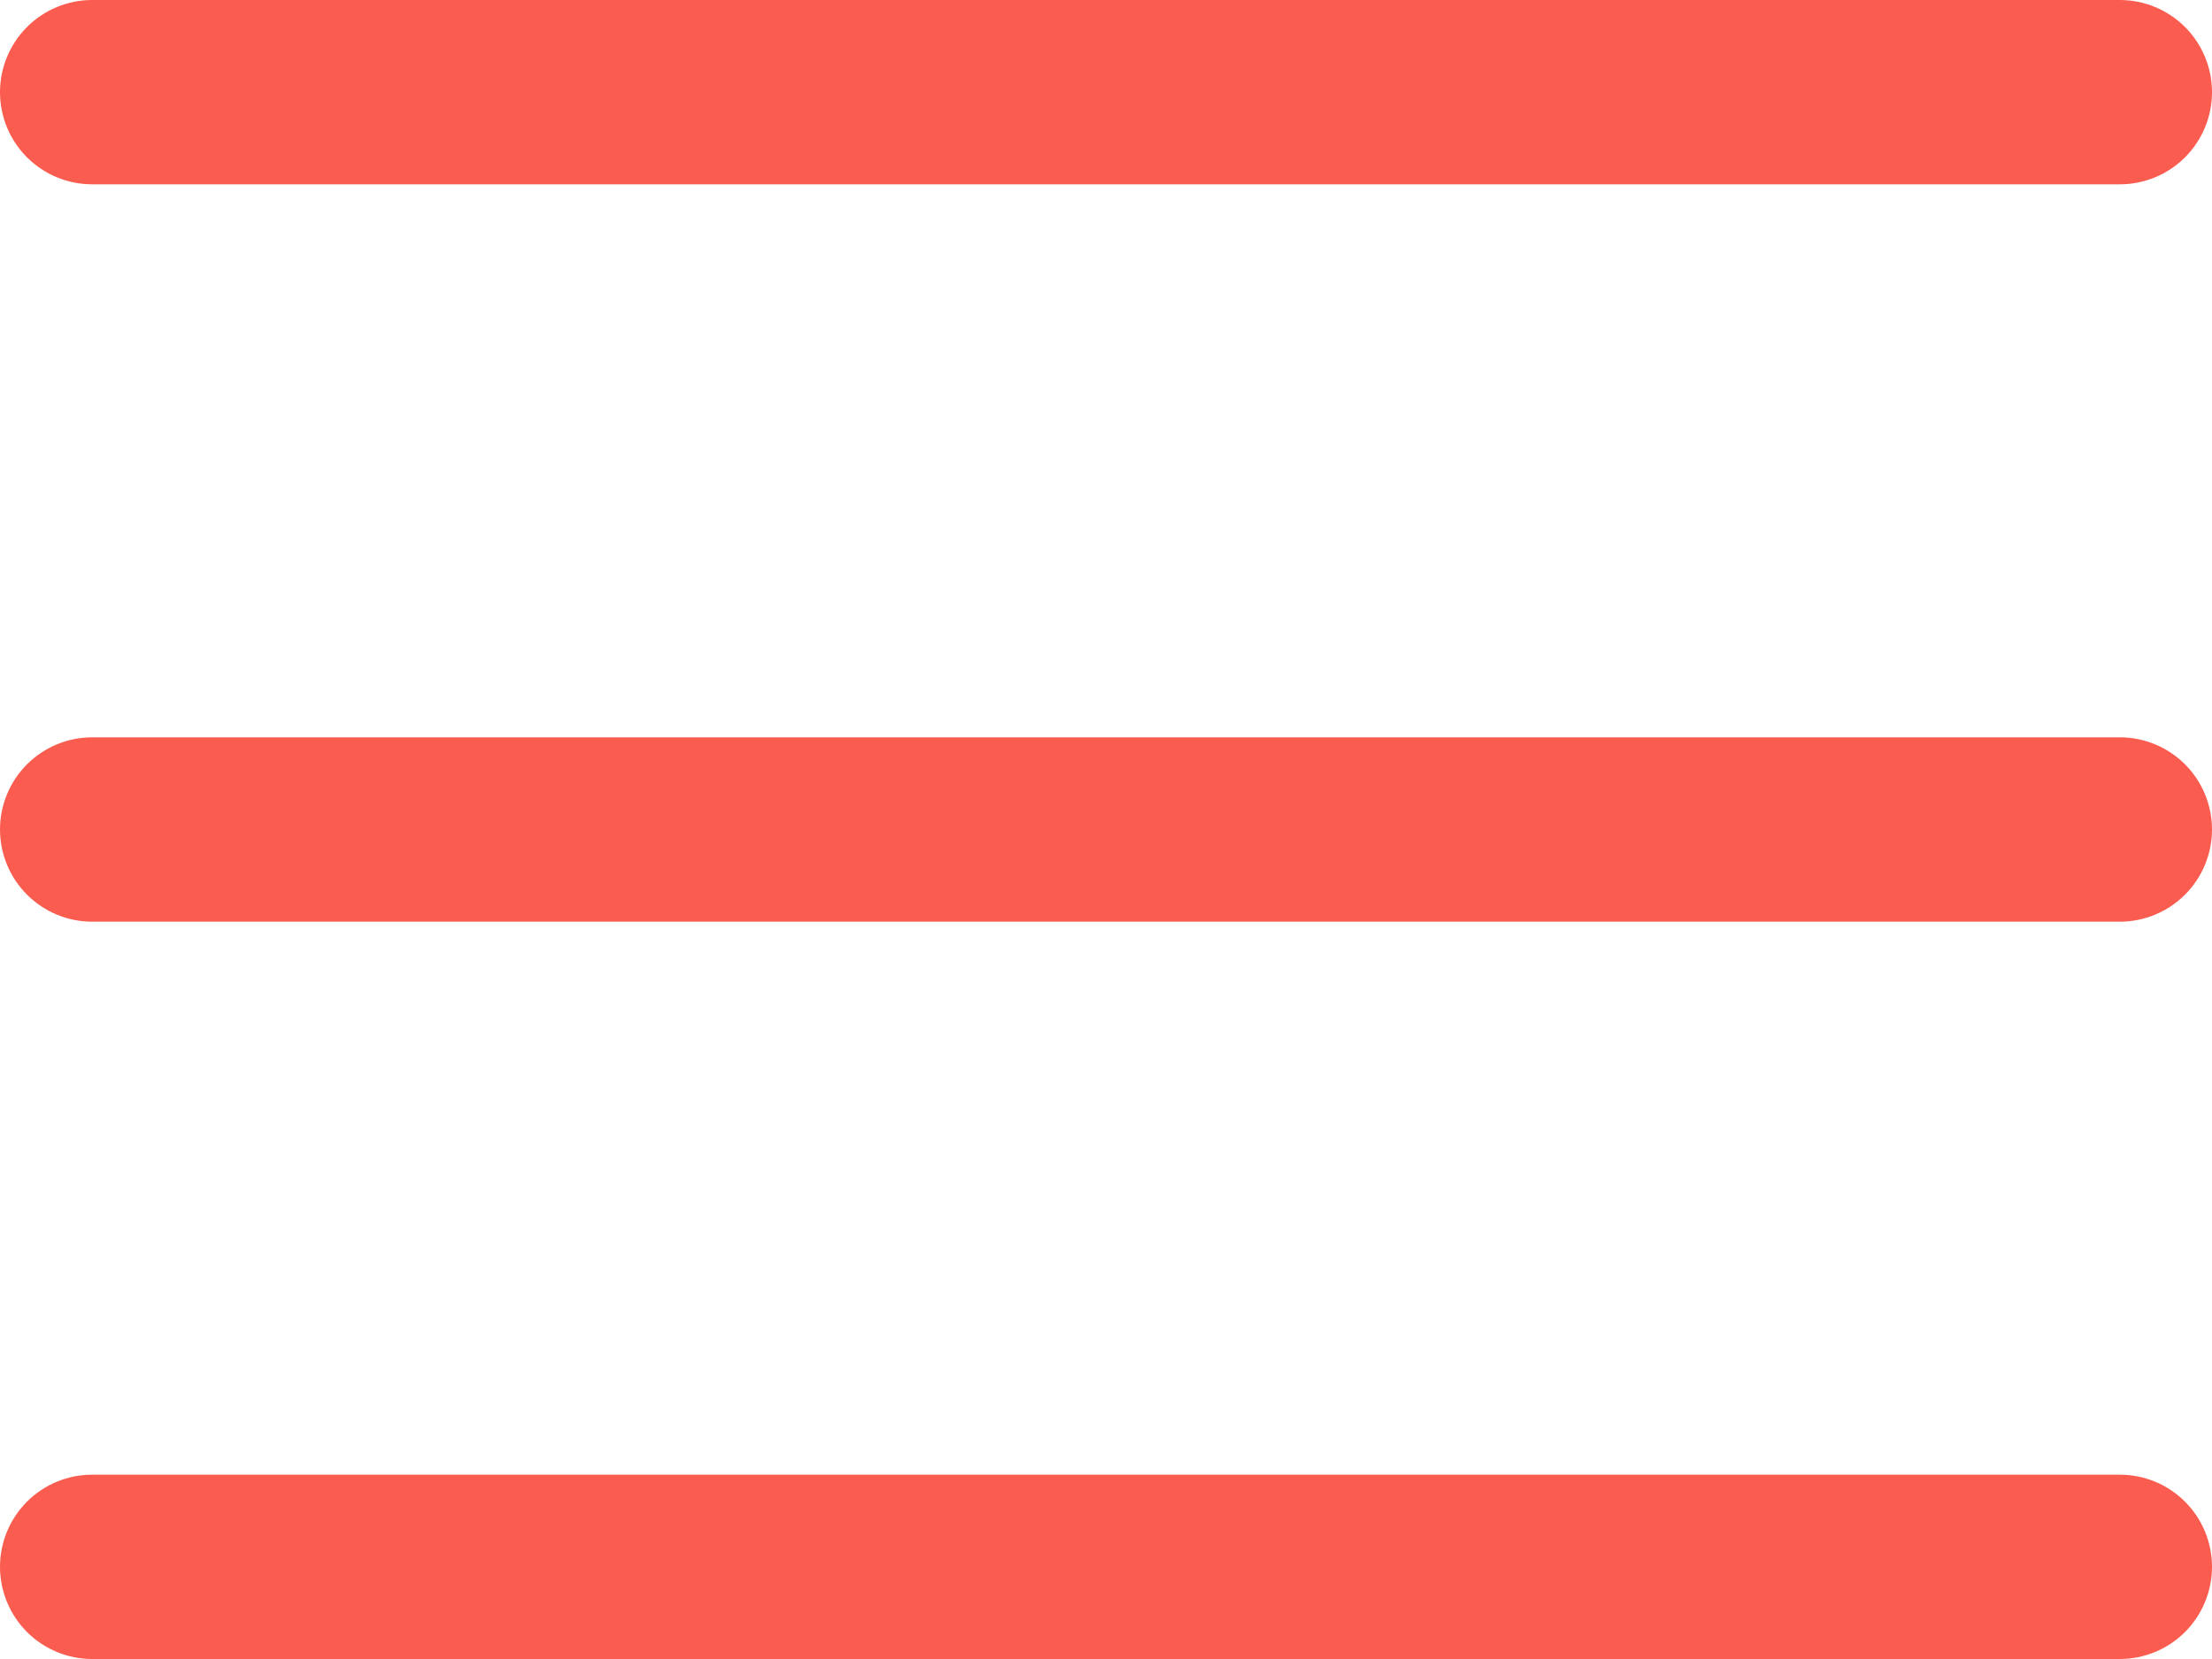<svg width="40" height="30" viewBox="0 0 40 30" fill="none" xmlns="http://www.w3.org/2000/svg">
<path d="M40 15C40 15.442 39.824 15.866 39.512 16.178C39.199 16.491 38.775 16.667 38.333 16.667H1.667C1.225 16.667 0.801 16.491 0.488 16.178C0.176 15.866 0 15.442 0 15C0 14.558 0.176 14.134 0.488 13.822C0.801 13.509 1.225 13.333 1.667 13.333H38.333C38.775 13.333 39.199 13.509 39.512 13.822C39.824 14.134 40 14.558 40 15ZM1.667 3.333H38.333C38.775 3.333 39.199 3.158 39.512 2.845C39.824 2.533 40 2.109 40 1.667C40 1.225 39.824 0.801 39.512 0.488C39.199 0.176 38.775 0 38.333 0H1.667C1.225 0 0.801 0.176 0.488 0.488C0.176 0.801 0 1.225 0 1.667C0 2.109 0.176 2.533 0.488 2.845C0.801 3.158 1.225 3.333 1.667 3.333ZM38.333 26.667H1.667C1.225 26.667 0.801 26.842 0.488 27.155C0.176 27.467 0 27.891 0 28.333C0 28.775 0.176 29.199 0.488 29.512C0.801 29.824 1.225 30 1.667 30H38.333C38.775 30 39.199 29.824 39.512 29.512C39.824 29.199 40 28.775 40 28.333C40 27.891 39.824 27.467 39.512 27.155C39.199 26.842 38.775 26.667 38.333 26.667Z" fill="#FA5C4F"/>
</svg>
